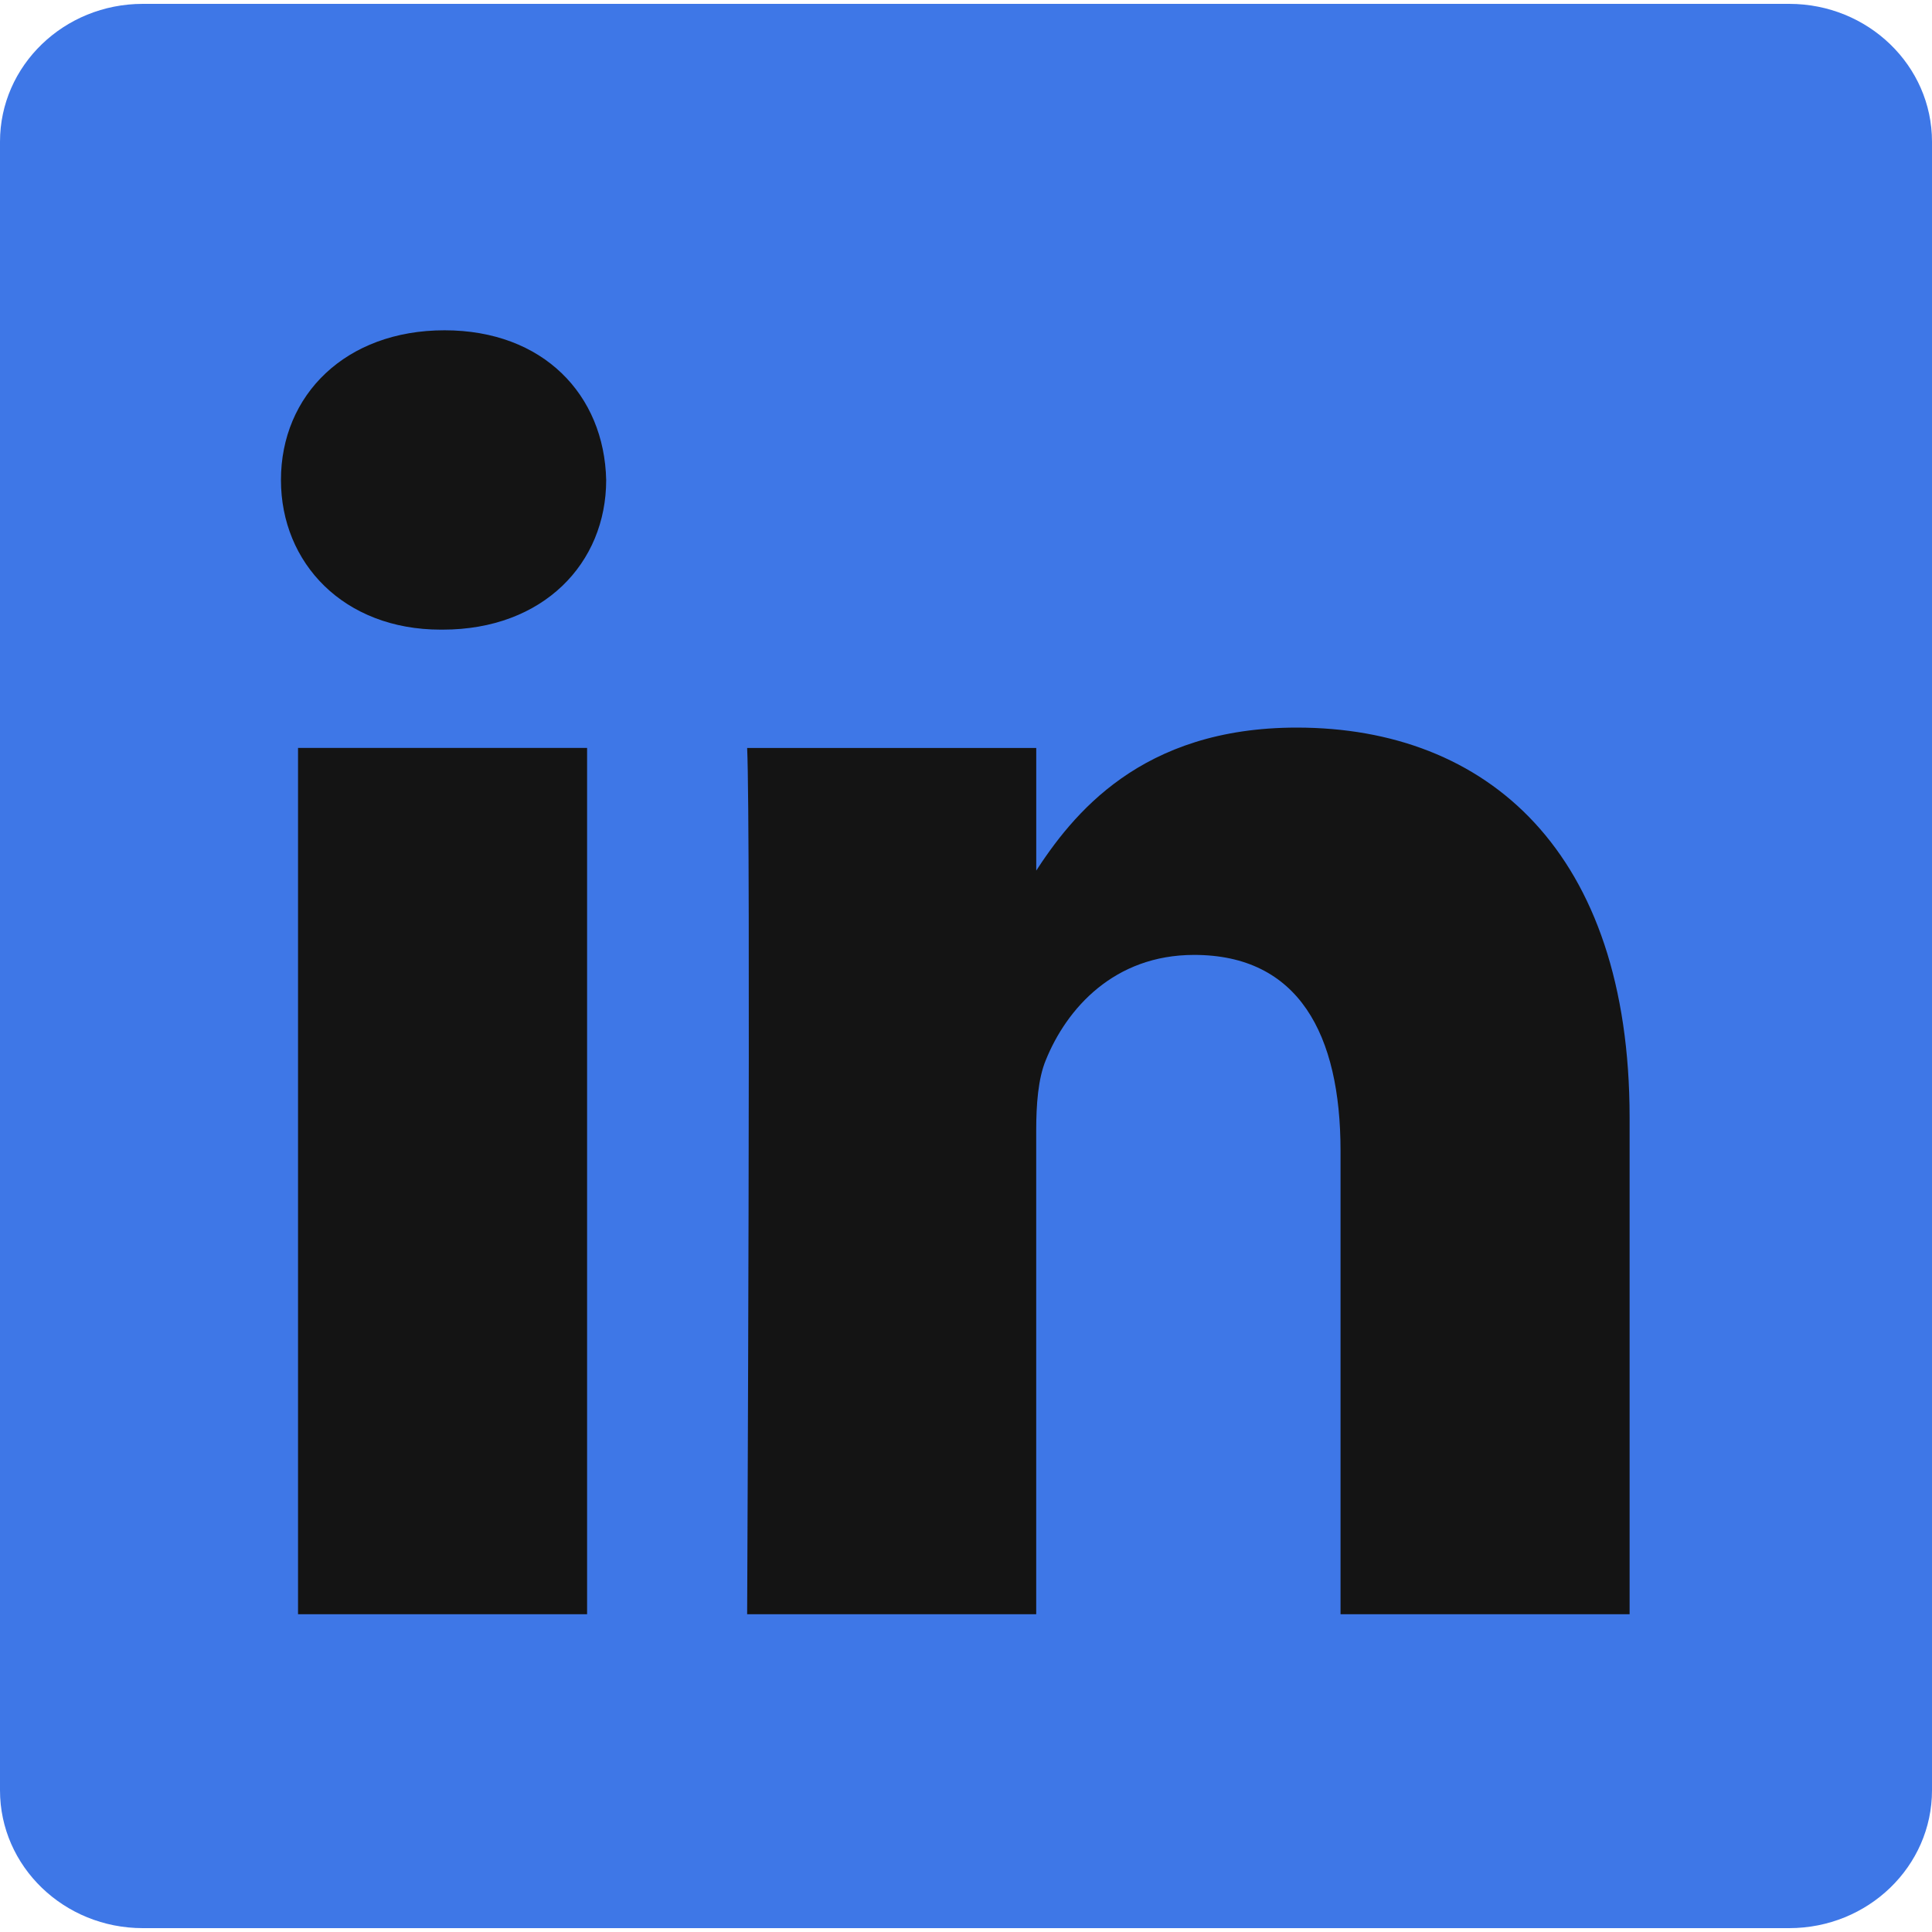 <svg width="50" height="50" viewBox="0 0 50 50" fill="none" xmlns="http://www.w3.org/2000/svg">
<path d="M0 3.667C0 1.698 1.655 0.1 3.695 0.1H46.305C48.346 0.1 50 1.698 50 3.667V46.333C50 48.303 48.346 49.9 46.305 49.9H3.695C1.655 49.9 0 48.303 0 46.334V3.667V3.667Z" fill="#3E77E7"/>
<path d="M15.194 41.776V19.356H7.713V41.776H15.195H15.194ZM11.455 16.295C14.064 16.295 15.688 14.574 15.688 12.422C15.639 10.222 14.064 8.548 11.505 8.548C8.944 8.548 7.271 10.222 7.271 12.422C7.271 14.573 8.895 16.295 11.406 16.295H11.454L11.455 16.295ZM19.336 41.776H26.817V29.257C26.817 28.588 26.866 27.917 27.064 27.439C27.605 26.099 28.835 24.713 30.903 24.713C33.61 24.713 34.693 26.769 34.693 29.783V41.776H42.174V28.921C42.174 22.035 38.484 18.83 33.561 18.83C29.525 18.83 27.753 21.077 26.768 22.607H26.818V19.357H19.336C19.434 21.46 19.336 41.777 19.336 41.777L19.336 41.776Z" fill="#141414"/>
</svg>
